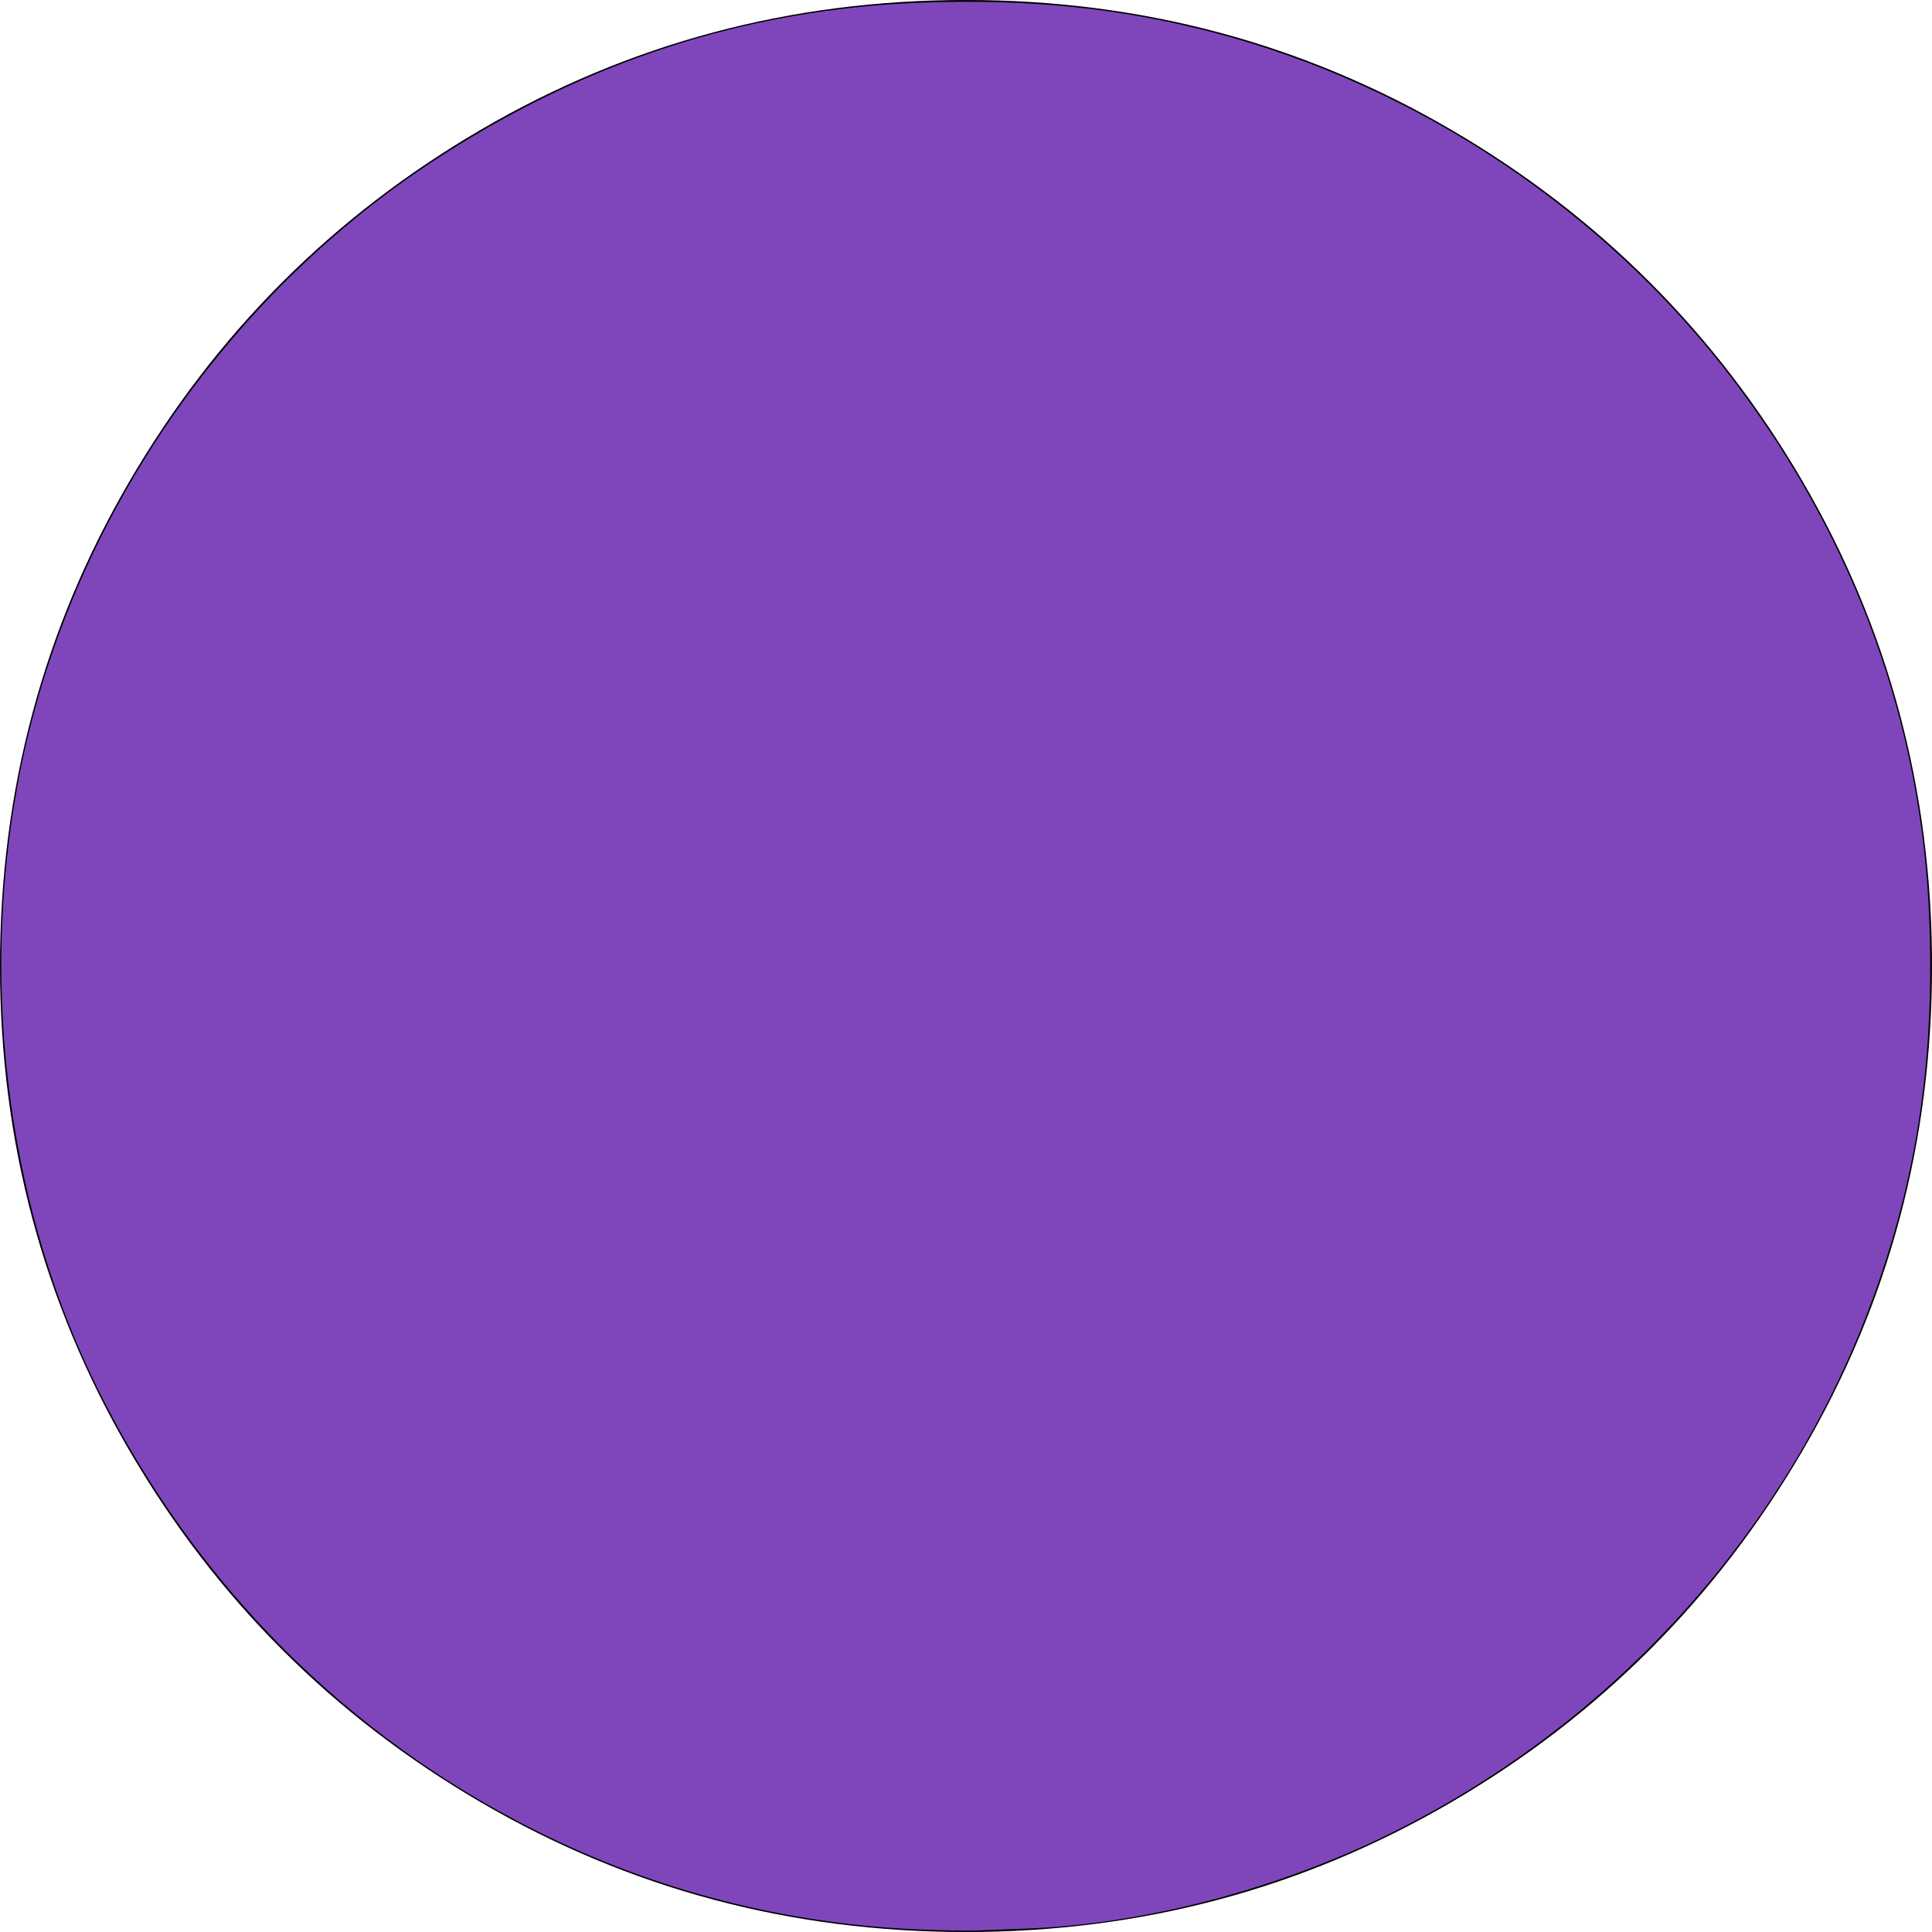 <?xml version="1.0" encoding="UTF-8" standalone="no"?>
<!-- Generator: Adobe Illustrator 16.0.0, SVG Export Plug-In . SVG Version: 6.00 Build 0)  -->

<svg
   xmlns:dc="http://purl.org/dc/elements/1.1/"
   xmlns:cc="http://creativecommons.org/ns#"
   xmlns:rdf="http://www.w3.org/1999/02/22-rdf-syntax-ns#"
   xmlns:svg="http://www.w3.org/2000/svg"
   xmlns="http://www.w3.org/2000/svg"
   xmlns:sodipodi="http://sodipodi.sourceforge.net/DTD/sodipodi-0.dtd"
   xmlns:inkscape="http://www.inkscape.org/namespaces/inkscape"
   version="1.1"
   id="Capa_1"
   x="0px"
   y="0px"
   width="438.533px"
   height="438.533px"
   viewBox="0 0 438.533 438.533"
   style="enable-background:new 0 0 438.533 438.533;"
   xml:space="preserve"
   sodipodi:docname="circular-shape-silhouette.svg"
   inkscape:version="0.92.4 (5da689c313, 2019-01-14)"><defs
   id="defs3791" /><sodipodi:namedview
   pagecolor="#ffffff"
   bordercolor="#666666"
   borderopacity="1"
   objecttolerance="10"
   gridtolerance="10"
   guidetolerance="10"
   inkscape:pageopacity="0"
   inkscape:pageshadow="2"
   inkscape:window-width="1920"
   inkscape:window-height="1017"
   id="namedview3789"
   showgrid="false"
   inkscape:zoom="1.9382806"
   inkscape:cx="135.42931"
   inkscape:cy="219.26649"
   inkscape:window-x="1672"
   inkscape:window-y="-8"
   inkscape:window-maximized="1"
   inkscape:current-layer="Capa_1" />
<g
   id="g3756">
	<path
   d="M409.133,109.203c-19.608-33.592-46.205-60.189-79.798-79.796C295.736,9.801,259.058,0,219.273,0   c-39.781,0-76.47,9.801-110.063,29.407c-33.595,19.604-60.192,46.201-79.8,79.796C9.801,142.8,0,179.489,0,219.267   c0,39.78,9.804,76.463,29.407,110.062c19.607,33.592,46.204,60.189,79.799,79.798c33.597,19.605,70.283,29.407,110.063,29.407   s76.47-9.802,110.065-29.407c33.593-19.602,60.189-46.206,79.795-79.798c19.603-33.596,29.403-70.284,29.403-110.062   C438.533,179.485,428.732,142.795,409.133,109.203z"
   id="path3754" />
</g>
<g
   id="g3758">
</g>
<g
   id="g3760">
</g>
<g
   id="g3762">
</g>
<g
   id="g3764">
</g>
<g
   id="g3766">
</g>
<g
   id="g3768">
</g>
<g
   id="g3770">
</g>
<g
   id="g3772">
</g>
<g
   id="g3774">
</g>
<g
   id="g3776">
</g>
<g
   id="g3778">
</g>
<g
   id="g3780">
</g>
<g
   id="g3782">
</g>
<g
   id="g3784">
</g>
<g
   id="g3786">
</g>
<path
   style="stroke-width:0.516;fill:#7f46bc;fill-opacity:1"
   d="m 209.206,437.978 c -30.645,-1.189 -60.276,-8.787 -87.528,-22.443 C 78.647,393.972 44.396,359.567 22.548,315.96 2.094,275.134 -4.63,225.506 3.926,178.509 14.24,121.858 48.84,69.503 97.251,37.294 131.978,14.19 169.184,2.025 209.498,0.593 c 23.968,-0.851 44.515,1.238 65.397,6.65 46.78,12.125 89.635,40.773 118.824,79.431 27.592,36.544 42.655,78.341 44.216,122.692 0.847,24.068 -1.237,44.691 -6.605,65.362 -15.813,60.886 -57.614,112.267 -114.602,140.866 -26.216,13.156 -57.123,21.268 -84.562,22.194 -4.114,0.139 -8.874,0.319 -10.576,0.401 -1.703,0.082 -7.274,-0.013 -12.382,-0.212 z"
   id="path3795"
   inkscape:connector-curvature="0" /></svg>